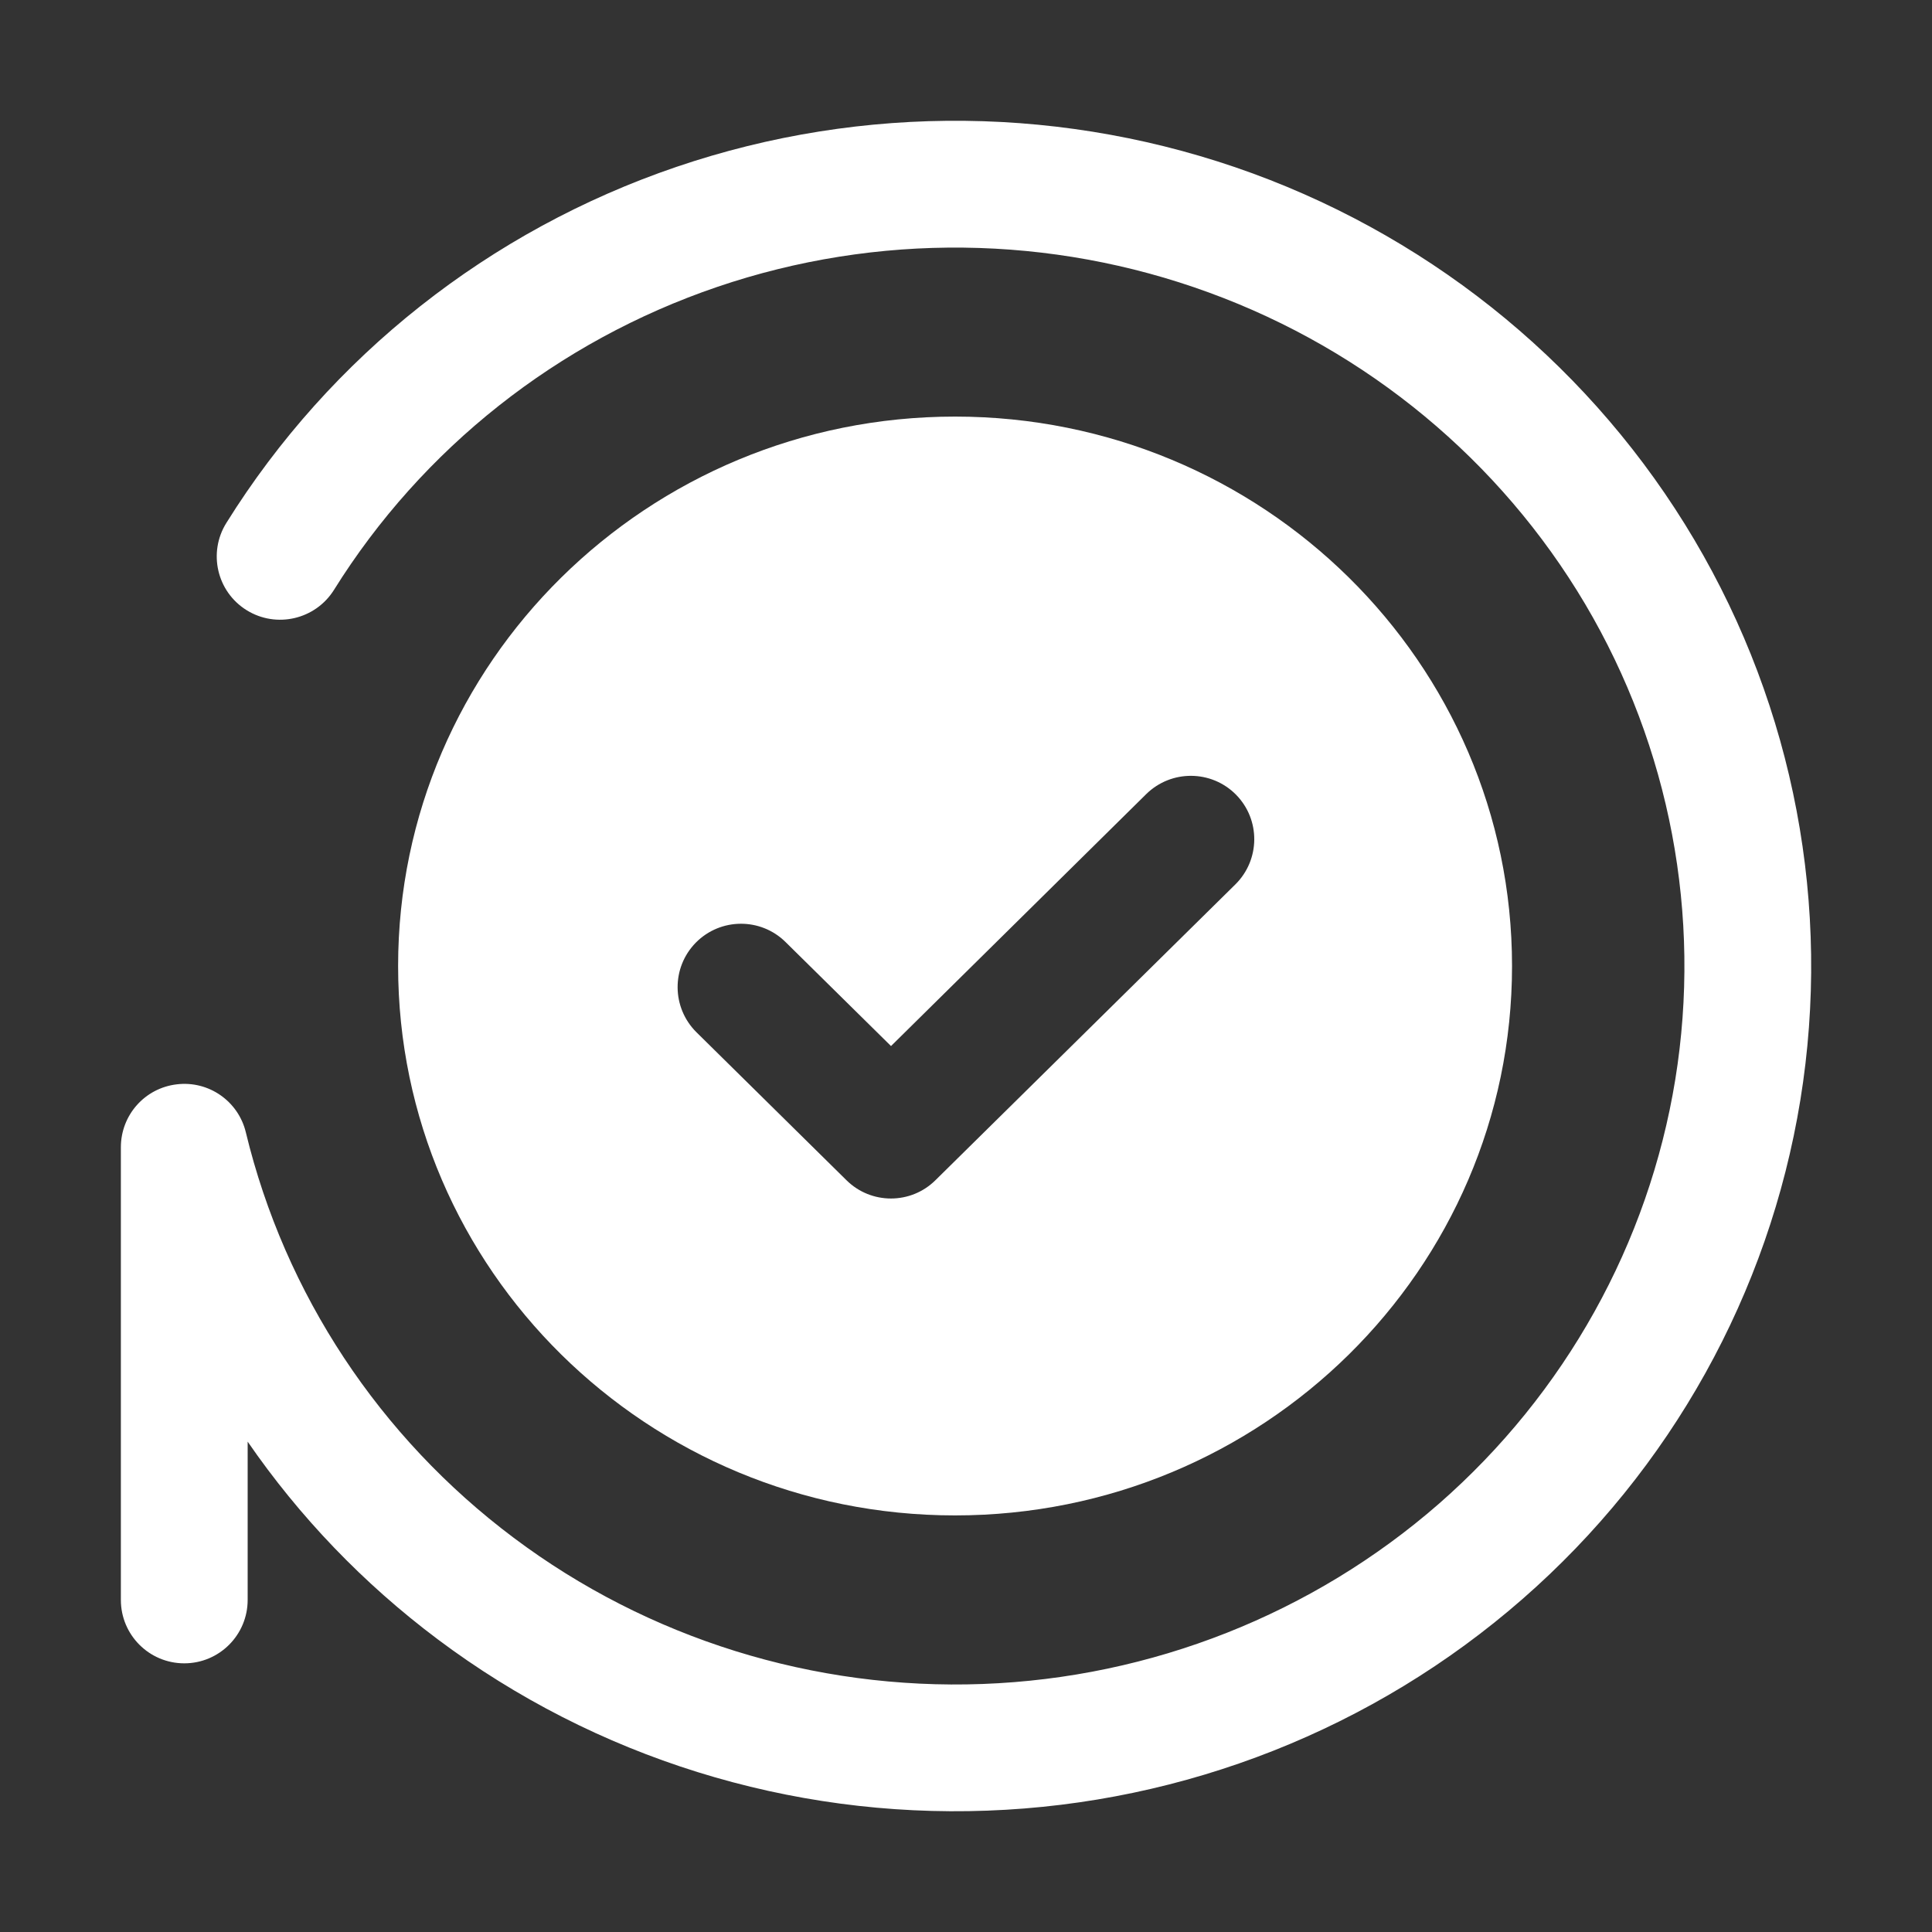 <svg width="16" height="16" viewBox="0 0 16 16" fill="none" xmlns="http://www.w3.org/2000/svg">
<rect x="0" y="0" width="16" height="16" fill="#333333" stroke="none"/>
<path fill-rule="evenodd" clip-rule="evenodd" d="M14.031 4.469C14.859 5.868 15.17 7.508 14.91 9.109C14.65 10.709 13.836 12.171 12.608 13.243C11.38 14.316 9.813 14.935 8.176 14.995C6.539 15.056 4.931 14.555 3.625 13.576C3.01 13.115 2.479 12.561 2.051 11.939V13.25C2.051 13.54 1.816 13.775 1.526 13.775C1.236 13.775 1.001 13.54 1.001 13.25L1.001 9.501C1.001 9.235 1.199 9.011 1.464 8.98C1.728 8.948 1.974 9.119 2.036 9.378C2.359 10.715 3.142 11.902 4.255 12.736C5.367 13.57 6.74 13.998 8.138 13.946C9.536 13.894 10.871 13.366 11.917 12.453C12.962 11.539 13.653 10.298 13.874 8.94C14.094 7.583 13.831 6.192 13.128 5.003C12.424 3.815 11.324 2.902 10.013 2.423C8.702 1.943 7.262 1.926 5.94 2.376C4.618 2.826 3.497 3.713 2.766 4.885C2.612 5.131 2.288 5.206 2.042 5.053C1.796 4.9 1.721 4.576 1.875 4.33C2.735 2.95 4.053 1.909 5.602 1.382C7.151 0.855 8.837 0.874 10.374 1.436C11.91 1.999 13.203 3.07 14.031 4.469Z" fill="white"/>
<path fill-rule="evenodd" clip-rule="evenodd" d="M3.297 8C3.297 5.488 5.362 3.45 7.909 3.45C10.456 3.45 12.522 5.488 12.522 8C12.522 10.513 10.456 12.55 7.909 12.55C5.362 12.55 3.297 10.513 3.297 8ZM10.231 7.324C10.437 7.12 10.44 6.788 10.236 6.581C10.032 6.375 9.7 6.373 9.493 6.576L7.379 8.663L6.505 7.801C6.299 7.598 5.967 7.6 5.763 7.806C5.559 8.013 5.562 8.345 5.768 8.549L7.01 9.774C7.214 9.976 7.543 9.976 7.747 9.774L10.231 7.324Z" fill="white"/>
</svg>

